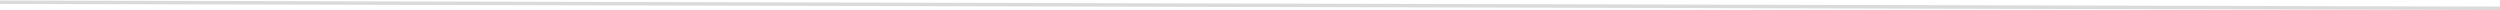 <svg width="1440" height="6" viewBox="0 0 1440 6" fill="none" xmlns="http://www.w3.org/2000/svg">
<path id="divider" d="M1526 6C1526.55 6.001 1527 5.555 1527 5.002C1527 4.45 1526.55 4.001 1526 4L1526 6ZM-114.002 2L1526 6L1526 4L-113.998 2.98023e-06L-114.002 2Z" fill="#DADADA"/>
</svg>
